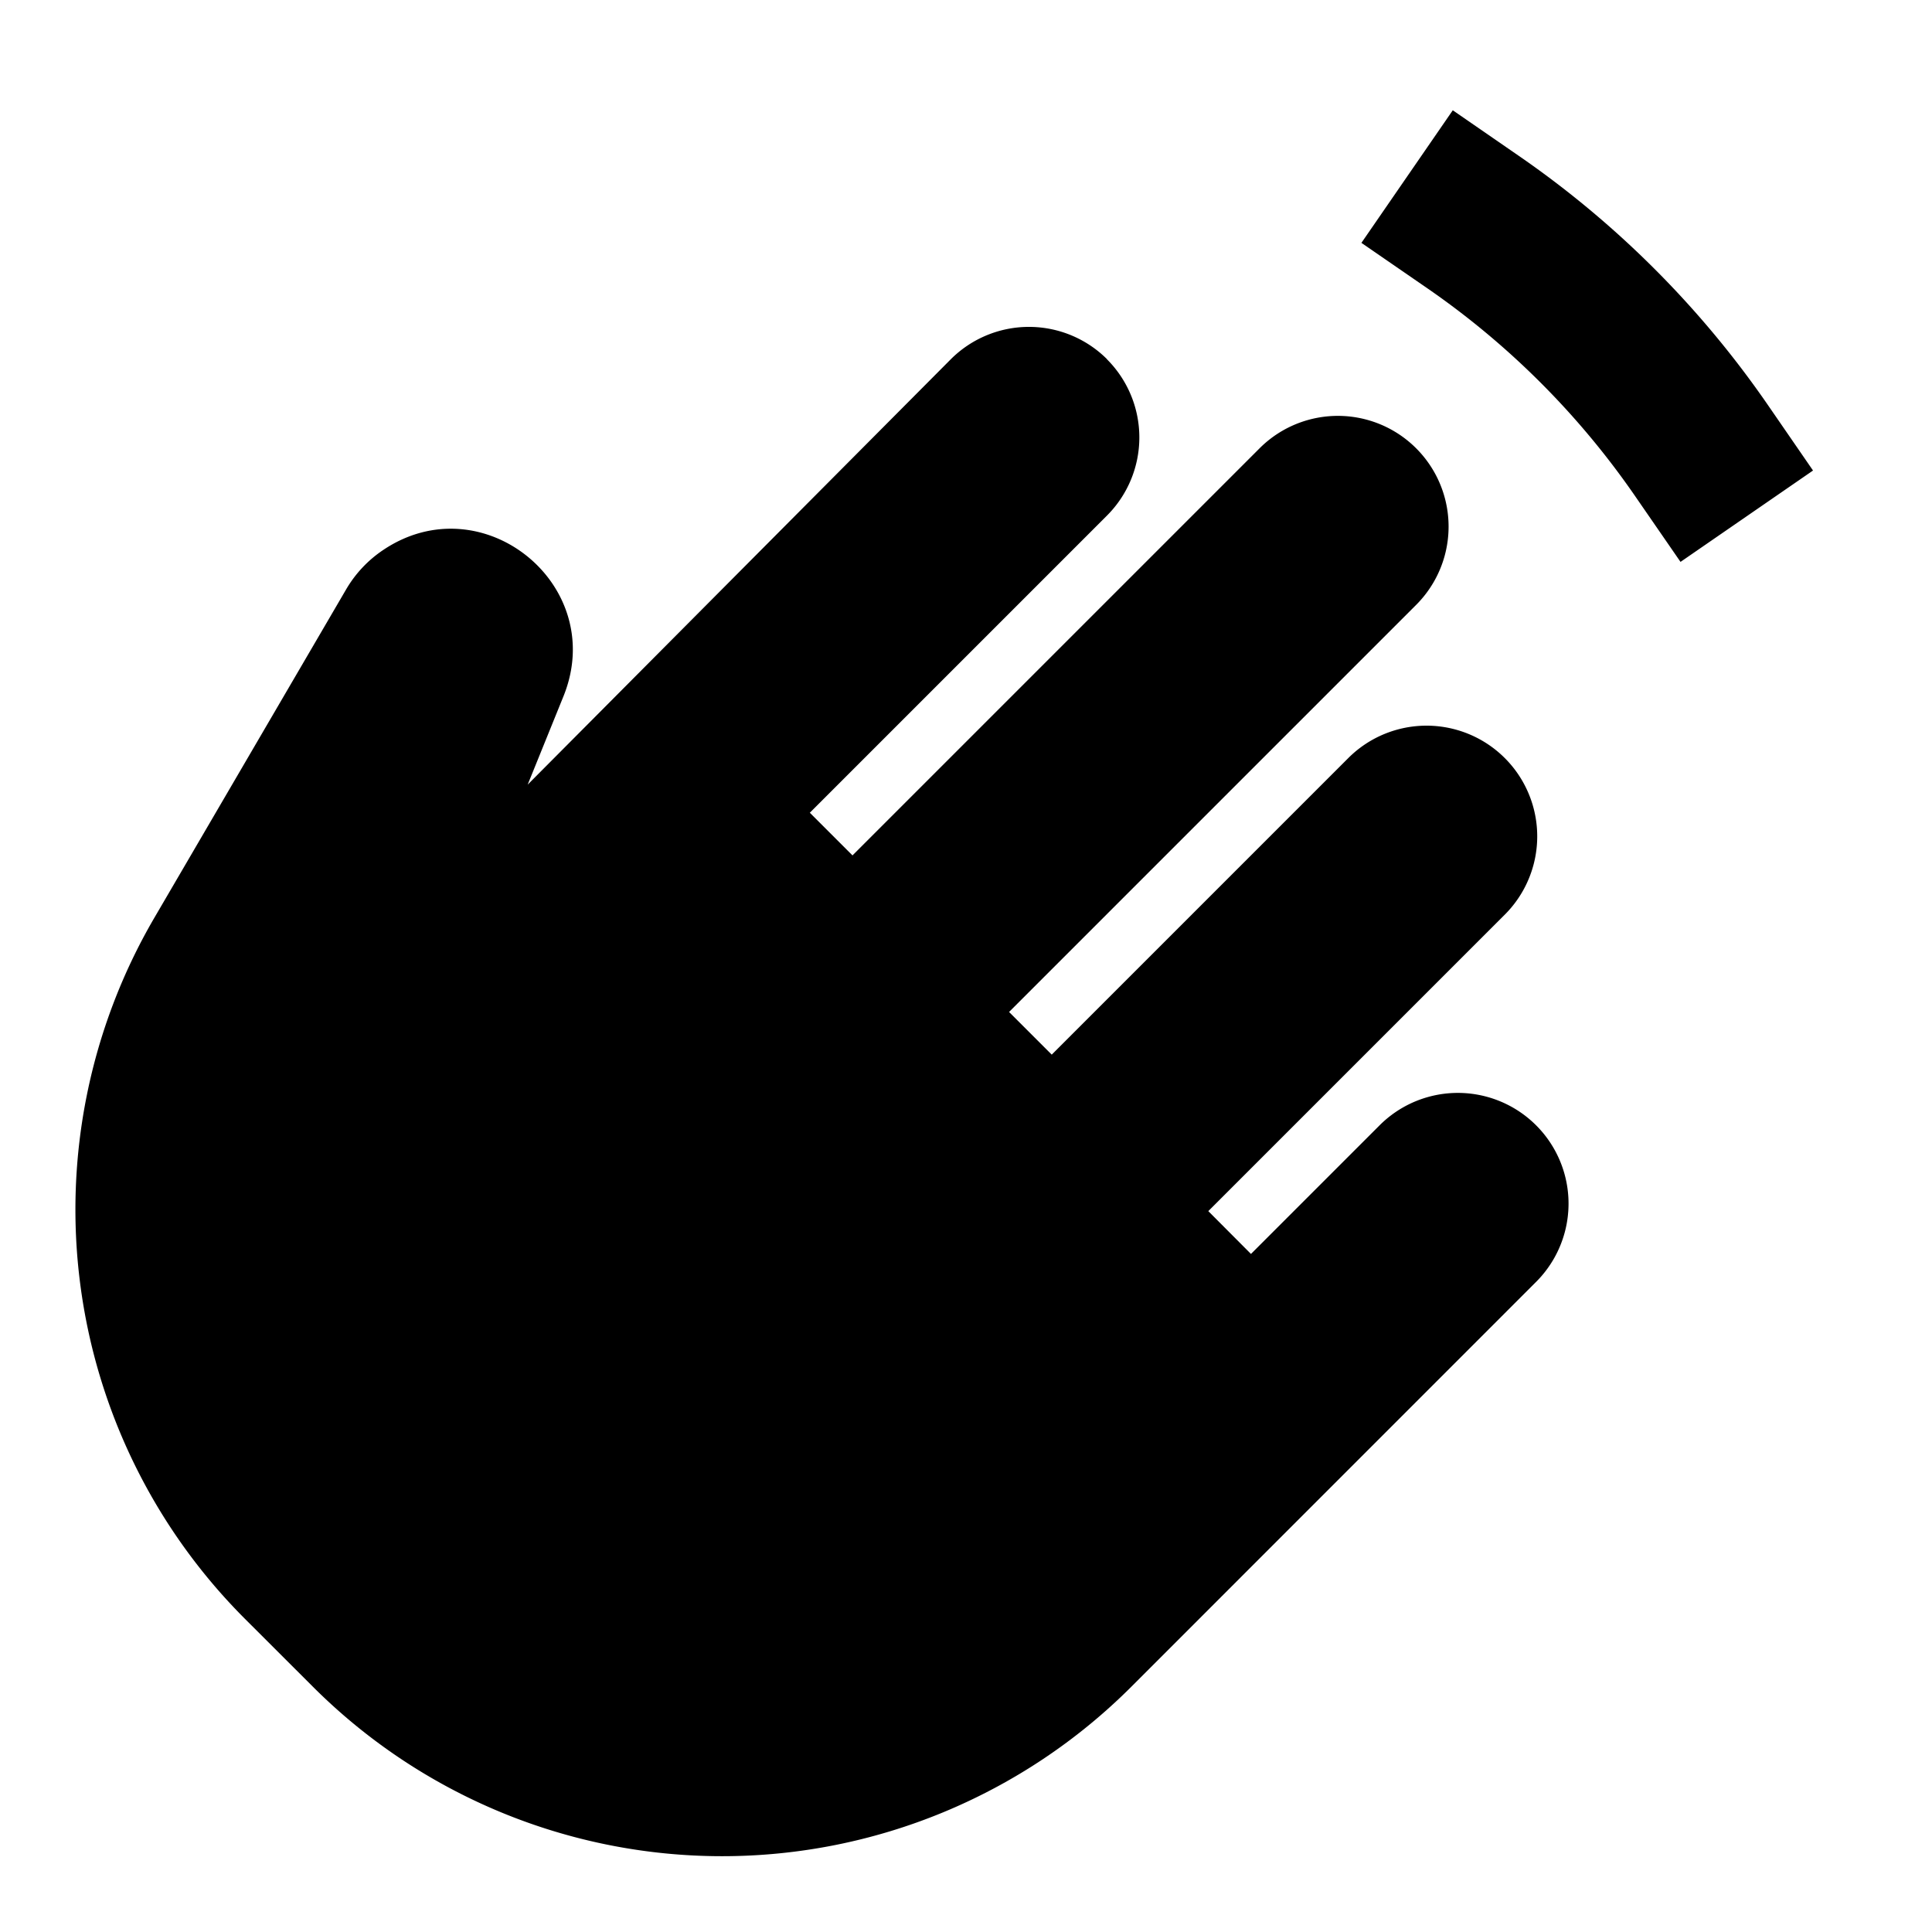 <svg xmlns="http://www.w3.org/2000/svg" width="1em" height="1em" viewBox="0 0 24 24"><path fill="currentColor" d="m18.047 1.37l.823.568a12.1 12.1 0 0 1 3.085 3.084l.567.823l-1.646 1.135l-.568-.823a10.1 10.1 0 0 0-2.573-2.573l-.823-.567zm-4.295 3.092a1.373 1.373 0 0 0-1.943.003L6.555 9.747l.444-1.096c.56-1.38-1.005-2.65-2.24-1.818a1.5 1.5 0 0 0-.46.49L1.918 11.4a7.19 7.19 0 0 0 1.124 8.709l.845.844a7.19 7.19 0 0 0 10.167 0l5.035-5.036a1.375 1.375 0 0 0-1.945-1.944l-1.604 1.604l-.53-.532l3.69-3.69a1.375 1.375 0 0 0-1.945-1.944l-3.69 3.69l-.53-.53l5.057-5.057a1.375 1.375 0 0 0-1.945-1.945l-5.057 5.057l-.53-.53l3.691-3.691a1.373 1.373 0 0 0 0-1.942"/></svg>